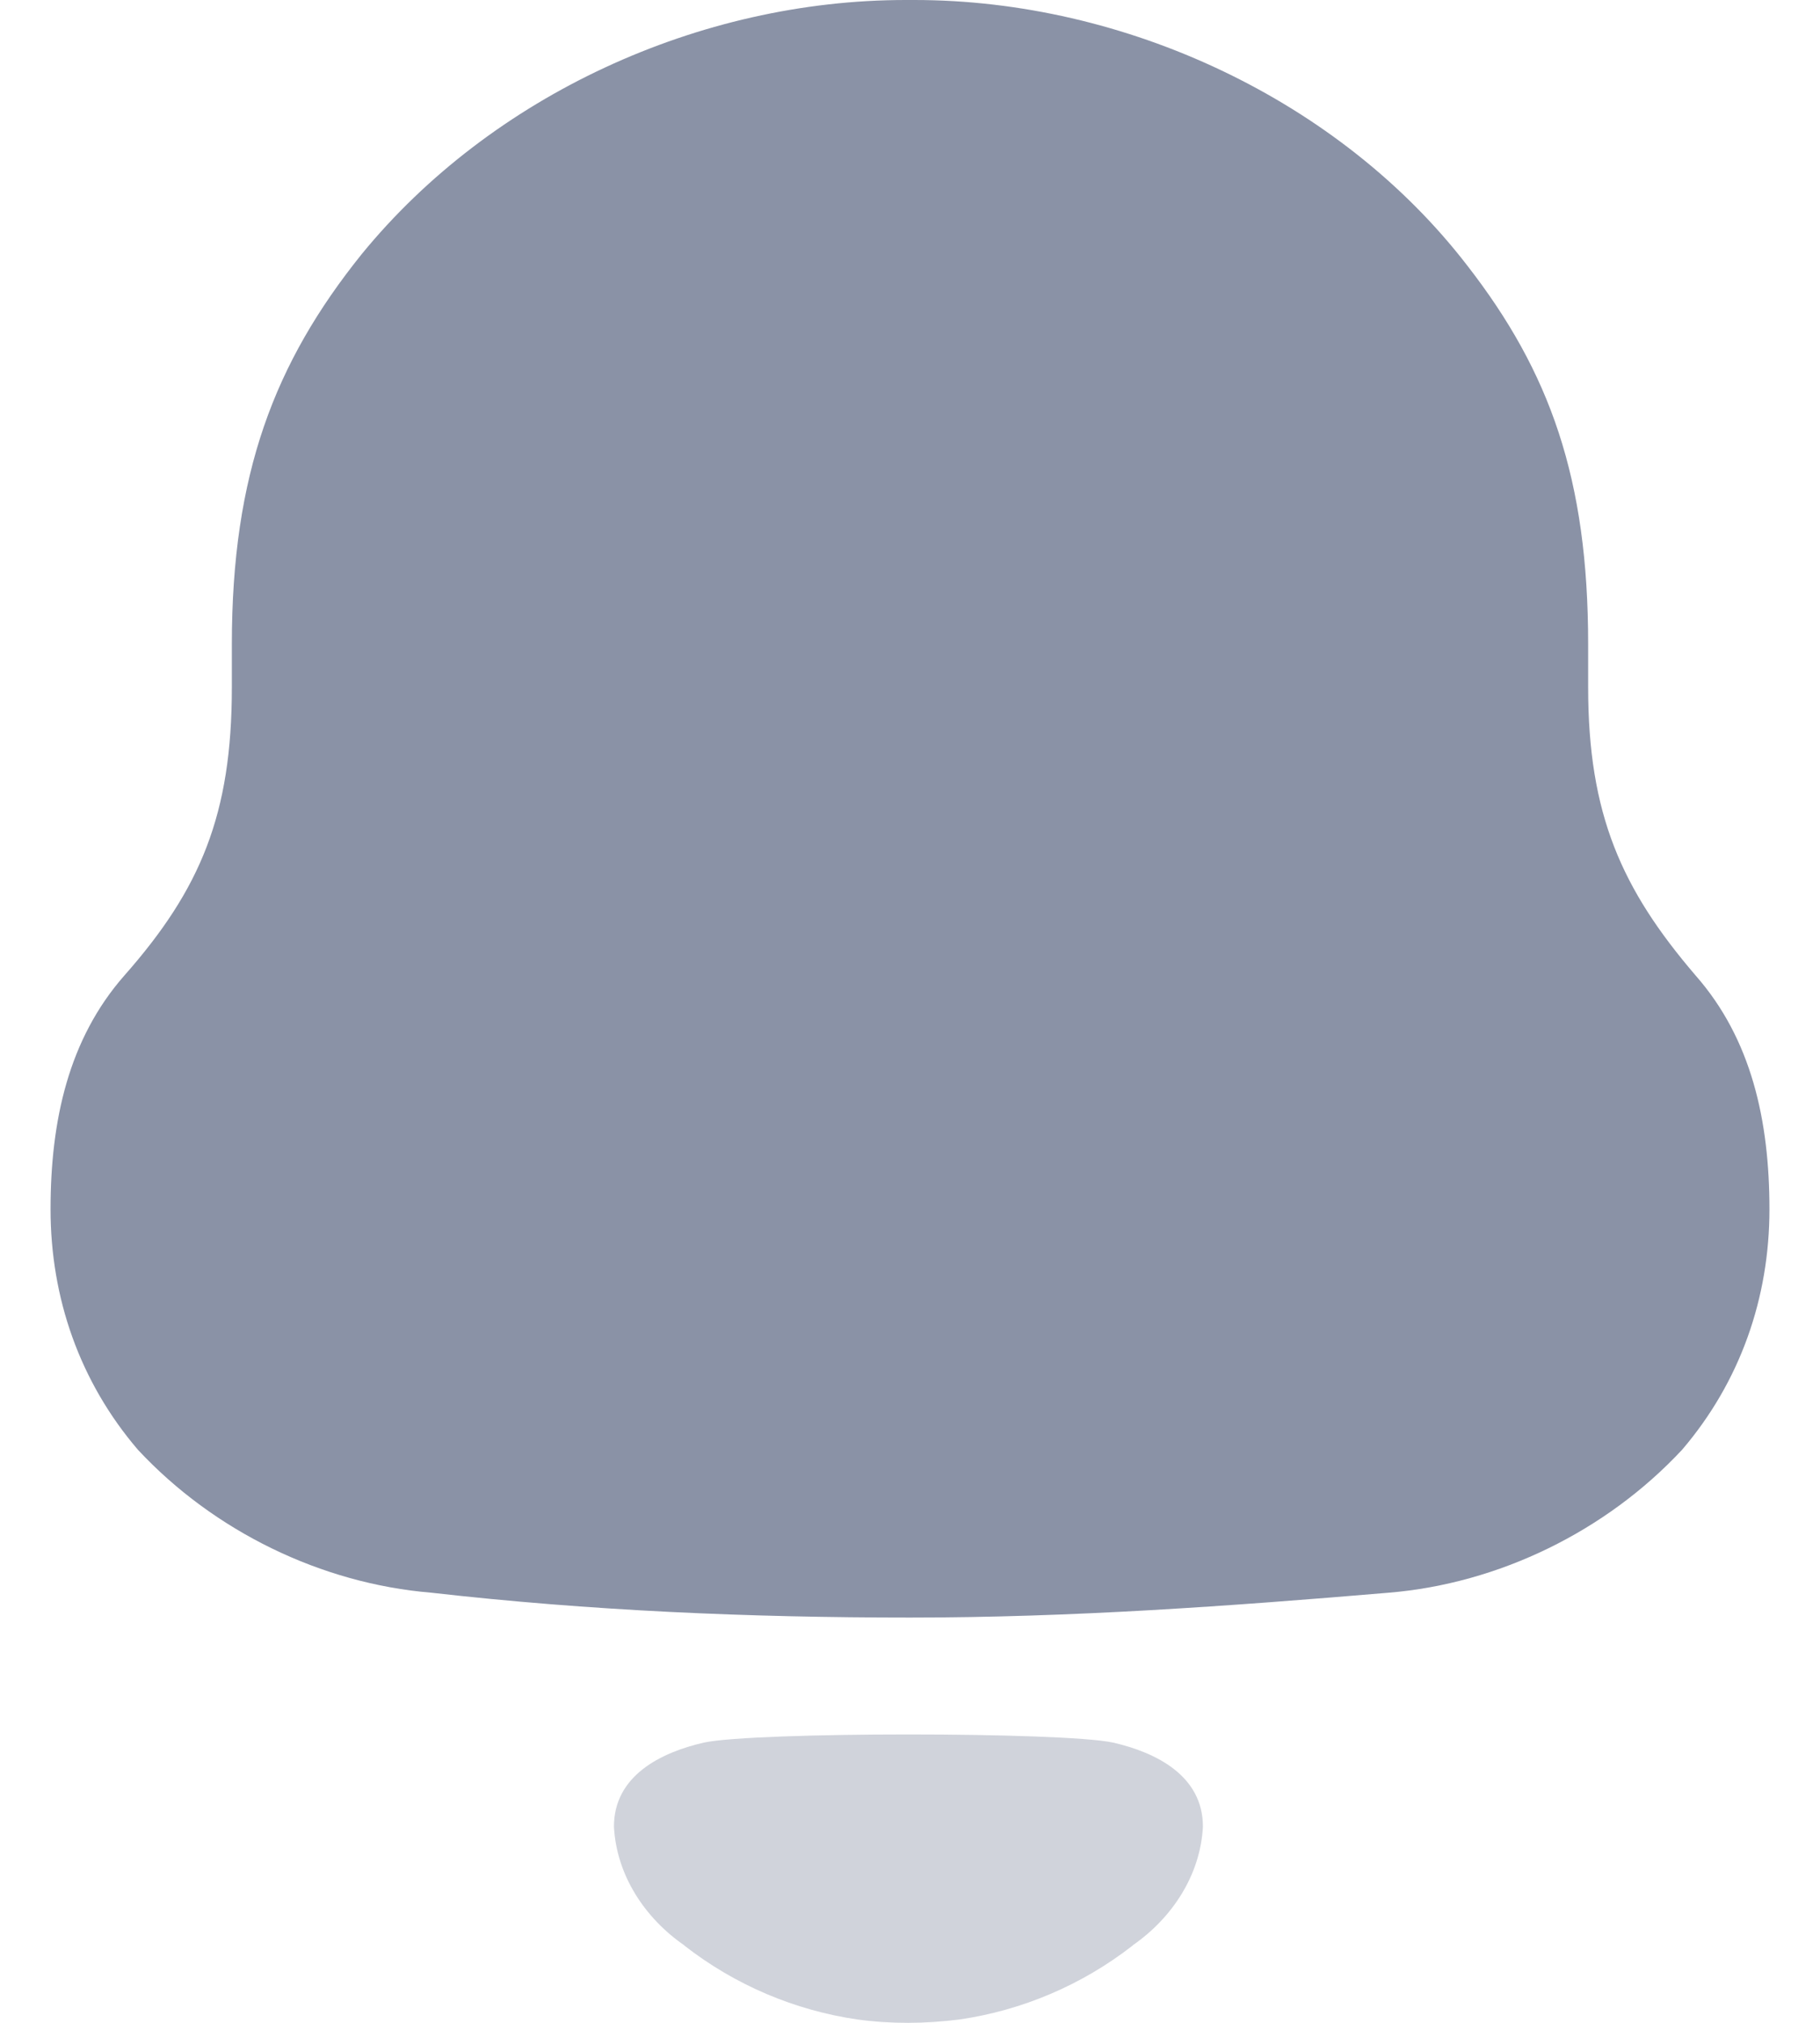 <svg width="18" height="20" viewBox="0 0 18 20" fill="none" xmlns="http://www.w3.org/2000/svg">
<path d="M16.77 9.645C16.039 8.792 15.707 8.053 15.707 6.797V6.37C15.707 4.734 15.33 3.679 14.511 2.625C13.249 0.987 11.124 0 9.044 0H8.956C6.919 0 4.861 0.942 3.577 2.513C2.713 3.588 2.293 4.688 2.293 6.37V6.797C2.293 8.053 1.983 8.792 1.23 9.645C0.677 10.274 0.5 11.082 0.5 11.956C0.5 12.831 0.787 13.66 1.364 14.334C2.116 15.141 3.178 15.657 4.264 15.747C5.835 15.926 7.406 15.993 9.001 15.993C10.594 15.993 12.165 15.88 13.737 15.747C14.822 15.657 15.884 15.141 16.636 14.334C17.212 13.66 17.5 12.831 17.5 11.956C17.5 11.082 17.323 10.274 16.77 9.645Z" fill="#8A92A6"/>
<path opacity="0.4" d="M11.008 17.229C10.508 17.122 7.462 17.122 6.962 17.229C6.534 17.327 6.072 17.557 6.072 18.06C6.097 18.541 6.378 18.965 6.768 19.234L6.767 19.235C7.271 19.628 7.862 19.877 8.481 19.967C8.811 20.012 9.147 20.01 9.489 19.967C10.107 19.877 10.699 19.628 11.203 19.235L11.202 19.234C11.591 18.965 11.872 18.541 11.897 18.06C11.897 17.557 11.435 17.327 11.008 17.229Z" fill="#8A92A6"/>
</svg>
